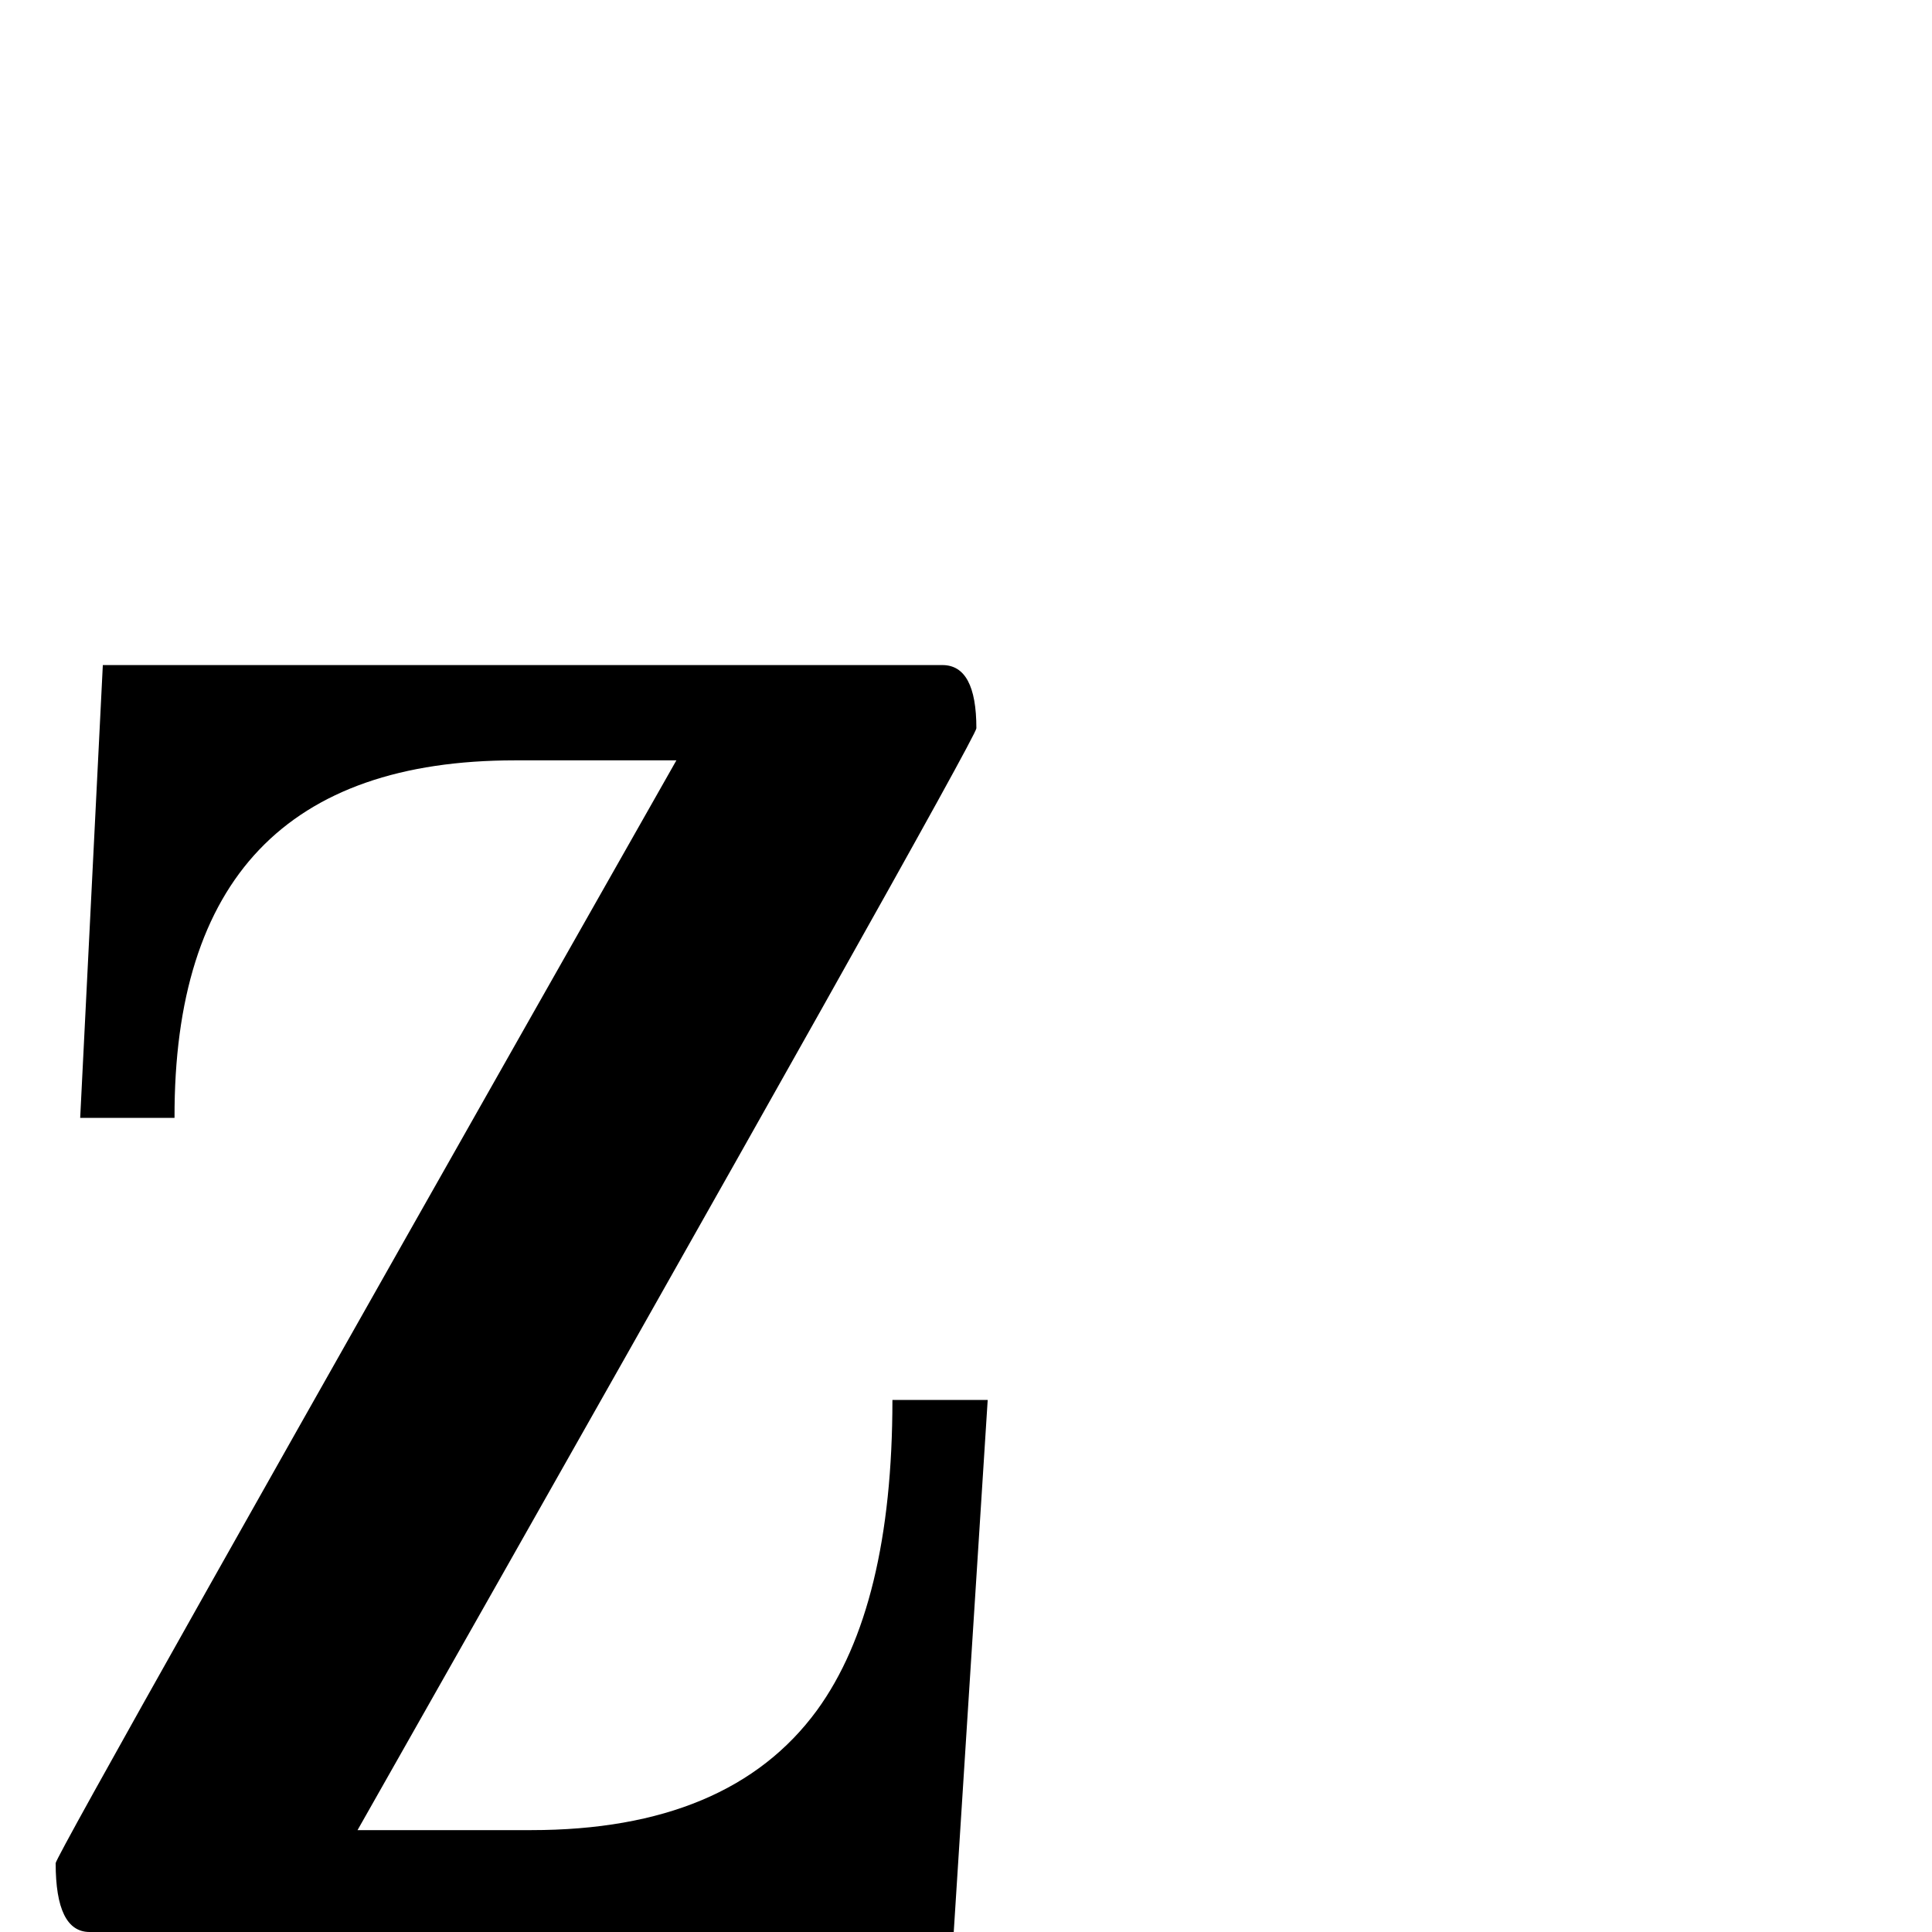 <?xml version="1.0" standalone="no"?>
<!DOCTYPE svg PUBLIC "-//W3C//DTD SVG 1.1//EN" "http://www.w3.org/Graphics/SVG/1.1/DTD/svg11.dtd" >
<svg viewBox="0 -442 2048 2048">
  <g transform="matrix(1 0 0 -1 0 1606)">
   <path fill="currentColor"
d="M1047 564l-36 -564h-916q-36 0 -36 73q0 9 658 1169h-171q-362 0 -361 -379h-100l24 480h890q36 0 36 -67q0 -11 -656 -1168h184q210 0 303 127q80 110 80 329h101z" />
  </g>

</svg>
